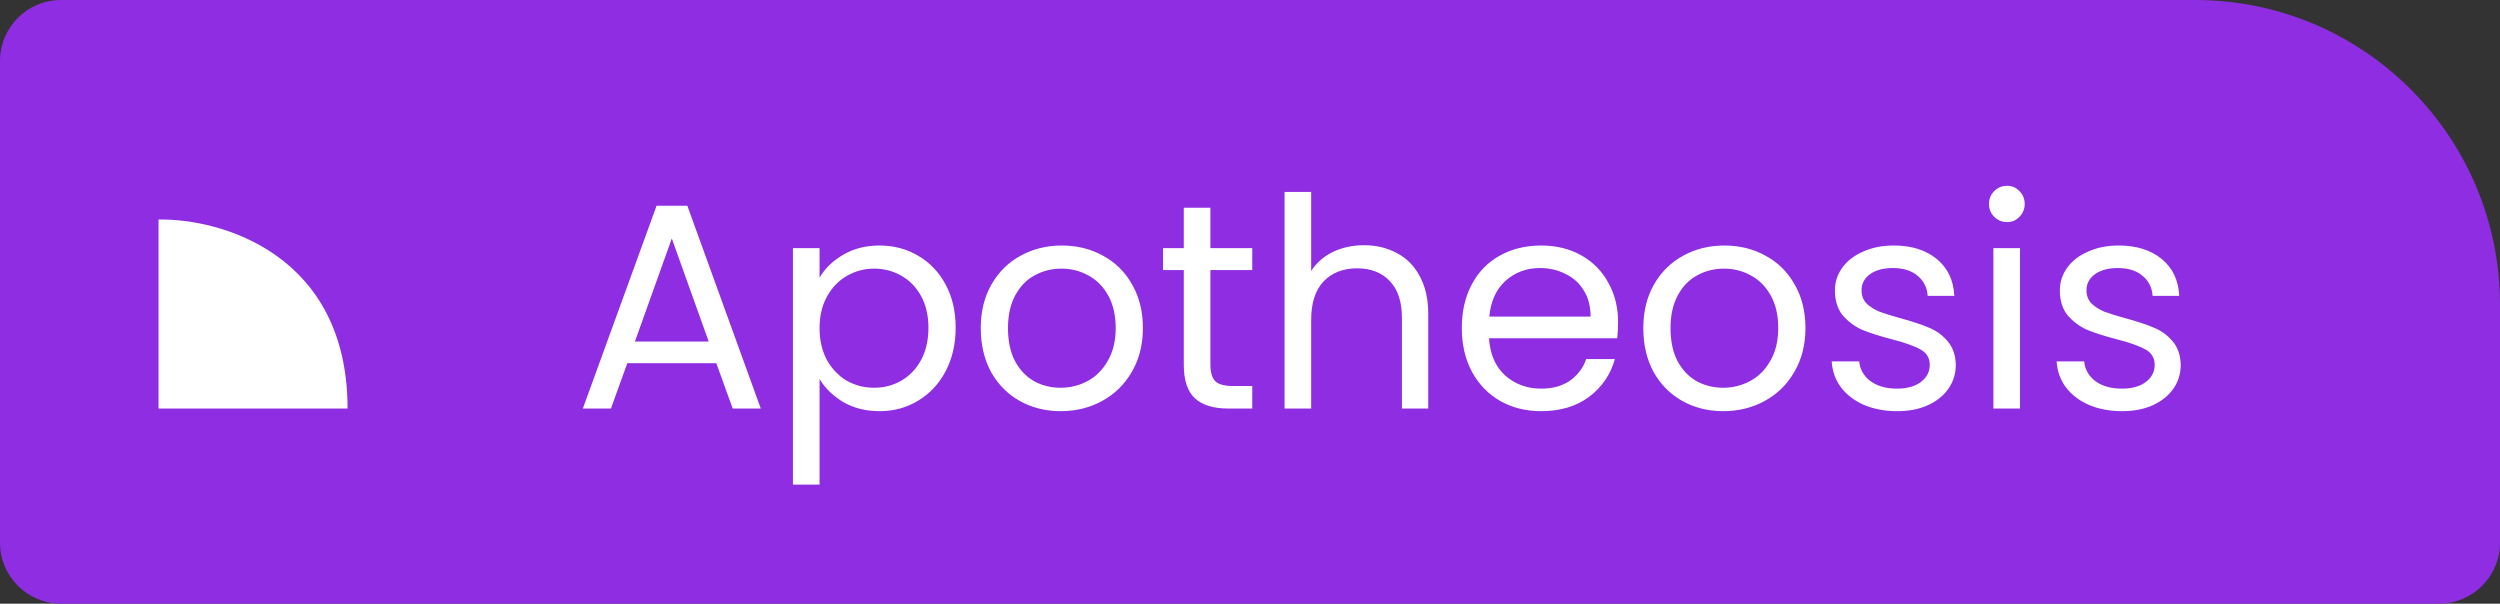 <svg width="410" height="99" viewBox="0 0 410 99" fill="none" xmlns="http://www.w3.org/2000/svg">
<rect x="0" y="0" width="410" height="99" fill="#333333" stroke="none"/>
<path d="M0 10C0 4.477 4.477 0 10 0H360C387.614 0 410 22.386 410 50V89C410 94.523 405.523 99 400 99H10C4.477 99 0 94.523 0 89V10Z" fill="#8E2DE2"/>
<path d="M117.472 59.56H102.88L100.192 67H95.584L107.68 33.736H112.72L124.768 67H120.16L117.472 59.56ZM116.224 56.008L110.176 39.112L104.128 56.008H116.224ZM134.408 45.544C135.272 44.04 136.552 42.792 138.248 41.8C139.976 40.776 141.976 40.264 144.248 40.264C146.584 40.264 148.696 40.824 150.584 41.944C152.504 43.064 154.008 44.648 155.096 46.696C156.184 48.712 156.728 51.064 156.728 53.752C156.728 56.408 156.184 58.776 155.096 60.856C154.008 62.936 152.504 64.552 150.584 65.704C148.696 66.856 146.584 67.432 144.248 67.432C142.008 67.432 140.024 66.936 138.296 65.944C136.6 64.92 135.304 63.656 134.408 62.152V79.48H130.04V40.696H134.408V45.544ZM152.264 53.752C152.264 51.768 151.864 50.04 151.064 48.568C150.264 47.096 149.176 45.976 147.8 45.208C146.456 44.44 144.968 44.056 143.336 44.056C141.736 44.056 140.248 44.456 138.872 45.256C137.528 46.024 136.44 47.16 135.608 48.664C134.808 50.136 134.408 51.848 134.408 53.8C134.408 55.784 134.808 57.528 135.608 59.032C136.44 60.504 137.528 61.64 138.872 62.44C140.248 63.208 141.736 63.592 143.336 63.592C144.968 63.592 146.456 63.208 147.8 62.44C149.176 61.64 150.264 60.504 151.064 59.032C151.864 57.528 152.264 55.768 152.264 53.752ZM173.949 67.432C171.485 67.432 169.245 66.872 167.229 65.752C165.245 64.632 163.677 63.048 162.525 61C161.405 58.92 160.845 56.52 160.845 53.8C160.845 51.112 161.421 48.744 162.573 46.696C163.757 44.616 165.357 43.032 167.373 41.944C169.389 40.824 171.645 40.264 174.141 40.264C176.637 40.264 178.893 40.824 180.909 41.944C182.925 43.032 184.509 44.6 185.661 46.648C186.845 48.696 187.437 51.08 187.437 53.8C187.437 56.52 186.829 58.92 185.613 61C184.429 63.048 182.813 64.632 180.765 65.752C178.717 66.872 176.445 67.432 173.949 67.432ZM173.949 63.592C175.517 63.592 176.989 63.224 178.365 62.488C179.741 61.752 180.845 60.648 181.677 59.176C182.541 57.704 182.973 55.912 182.973 53.8C182.973 51.688 182.557 49.896 181.725 48.424C180.893 46.952 179.805 45.864 178.461 45.16C177.117 44.424 175.661 44.056 174.093 44.056C172.493 44.056 171.021 44.424 169.677 45.16C168.365 45.864 167.309 46.952 166.509 48.424C165.709 49.896 165.309 51.688 165.309 53.8C165.309 55.944 165.693 57.752 166.461 59.224C167.261 60.696 168.317 61.8 169.629 62.536C170.941 63.24 172.381 63.592 173.949 63.592ZM198.508 44.296V59.8C198.508 61.08 198.78 61.992 199.324 62.536C199.868 63.048 200.812 63.304 202.156 63.304H205.372V67H201.436C199.004 67 197.18 66.44 195.964 65.32C194.748 64.2 194.14 62.36 194.14 59.8V44.296H190.732V40.696H194.14V34.072H198.508V40.696H205.372V44.296H198.508ZM223.721 40.216C225.705 40.216 227.497 40.648 229.097 41.512C230.697 42.344 231.945 43.608 232.841 45.304C233.769 47 234.233 49.064 234.233 51.496V67H229.913V52.12C229.913 49.496 229.257 47.496 227.945 46.12C226.633 44.712 224.841 44.008 222.569 44.008C220.265 44.008 218.425 44.728 217.049 46.168C215.705 47.608 215.033 49.704 215.033 52.456V67H210.665V31.48H215.033V44.44C215.897 43.096 217.081 42.056 218.585 41.32C220.121 40.584 221.833 40.216 223.721 40.216ZM265.368 52.84C265.368 53.672 265.32 54.552 265.224 55.48H244.2C244.36 58.072 245.24 60.104 246.84 61.576C248.472 63.016 250.44 63.736 252.744 63.736C254.632 63.736 256.2 63.304 257.448 62.44C258.728 61.544 259.624 60.36 260.136 58.888H264.84C264.136 61.416 262.728 63.48 260.616 65.08C258.504 66.648 255.88 67.432 252.744 67.432C250.248 67.432 248.008 66.872 246.024 65.752C244.072 64.632 242.536 63.048 241.416 61C240.296 58.92 239.736 56.52 239.736 53.8C239.736 51.08 240.28 48.696 241.368 46.648C242.456 44.6 243.976 43.032 245.928 41.944C247.912 40.824 250.184 40.264 252.744 40.264C255.24 40.264 257.448 40.808 259.368 41.896C261.288 42.984 262.76 44.488 263.784 46.408C264.84 48.296 265.368 50.44 265.368 52.84ZM260.856 51.928C260.856 50.264 260.488 48.84 259.752 47.656C259.016 46.44 258.008 45.528 256.728 44.92C255.48 44.28 254.088 43.96 252.552 43.96C250.344 43.96 248.456 44.664 246.888 46.072C245.352 47.48 244.472 49.432 244.248 51.928H260.856ZM282.606 67.432C280.142 67.432 277.902 66.872 275.886 65.752C273.902 64.632 272.334 63.048 271.182 61C270.062 58.92 269.502 56.52 269.502 53.8C269.502 51.112 270.078 48.744 271.23 46.696C272.414 44.616 274.014 43.032 276.03 41.944C278.046 40.824 280.302 40.264 282.798 40.264C285.294 40.264 287.55 40.824 289.566 41.944C291.582 43.032 293.166 44.6 294.318 46.648C295.502 48.696 296.094 51.08 296.094 53.8C296.094 56.52 295.486 58.92 294.27 61C293.086 63.048 291.47 64.632 289.422 65.752C287.374 66.872 285.102 67.432 282.606 67.432ZM282.606 63.592C284.174 63.592 285.646 63.224 287.022 62.488C288.398 61.752 289.502 60.648 290.334 59.176C291.198 57.704 291.63 55.912 291.63 53.8C291.63 51.688 291.214 49.896 290.382 48.424C289.55 46.952 288.462 45.864 287.118 45.16C285.774 44.424 284.318 44.056 282.75 44.056C281.15 44.056 279.678 44.424 278.334 45.16C277.022 45.864 275.966 46.952 275.166 48.424C274.366 49.896 273.966 51.688 273.966 53.8C273.966 55.944 274.35 57.752 275.118 59.224C275.918 60.696 276.974 61.8 278.286 62.536C279.598 63.24 281.038 63.592 282.606 63.592ZM311.149 67.432C309.133 67.432 307.325 67.096 305.725 66.424C304.125 65.72 302.861 64.76 301.933 63.544C301.005 62.296 300.493 60.872 300.397 59.272H304.909C305.037 60.584 305.645 61.656 306.733 62.488C307.853 63.32 309.309 63.736 311.101 63.736C312.765 63.736 314.077 63.368 315.037 62.632C315.997 61.896 316.477 60.968 316.477 59.848C316.477 58.696 315.965 57.848 314.941 57.304C313.917 56.728 312.333 56.168 310.189 55.624C308.237 55.112 306.637 54.6 305.389 54.088C304.173 53.544 303.117 52.76 302.221 51.736C301.357 50.68 300.925 49.304 300.925 47.608C300.925 46.264 301.325 45.032 302.125 43.912C302.925 42.792 304.061 41.912 305.533 41.272C307.005 40.6 308.685 40.264 310.573 40.264C313.485 40.264 315.837 41 317.629 42.472C319.421 43.944 320.381 45.96 320.509 48.52H316.141C316.045 47.144 315.485 46.04 314.461 45.208C313.469 44.376 312.125 43.96 310.429 43.96C308.861 43.96 307.613 44.296 306.685 44.968C305.757 45.64 305.293 46.52 305.293 47.608C305.293 48.472 305.565 49.192 306.109 49.768C306.685 50.312 307.389 50.76 308.221 51.112C309.085 51.432 310.269 51.8 311.773 52.216C313.661 52.728 315.197 53.24 316.381 53.752C317.565 54.232 318.573 54.968 319.405 55.96C320.269 56.952 320.717 58.248 320.749 59.848C320.749 61.288 320.349 62.584 319.549 63.736C318.749 64.888 317.613 65.8 316.141 66.472C314.701 67.112 313.037 67.432 311.149 67.432ZM329.171 36.424C328.339 36.424 327.635 36.136 327.059 35.56C326.483 34.984 326.195 34.28 326.195 33.448C326.195 32.616 326.483 31.912 327.059 31.336C327.635 30.76 328.339 30.472 329.171 30.472C329.971 30.472 330.643 30.76 331.187 31.336C331.763 31.912 332.051 32.616 332.051 33.448C332.051 34.28 331.763 34.984 331.187 35.56C330.643 36.136 329.971 36.424 329.171 36.424ZM331.283 40.696V67H326.915V40.696H331.283ZM348.039 67.432C346.023 67.432 344.215 67.096 342.615 66.424C341.015 65.72 339.751 64.76 338.823 63.544C337.895 62.296 337.383 60.872 337.287 59.272H341.799C341.927 60.584 342.535 61.656 343.623 62.488C344.743 63.32 346.199 63.736 347.991 63.736C349.655 63.736 350.967 63.368 351.927 62.632C352.887 61.896 353.367 60.968 353.367 59.848C353.367 58.696 352.855 57.848 351.831 57.304C350.807 56.728 349.223 56.168 347.079 55.624C345.127 55.112 343.527 54.6 342.279 54.088C341.063 53.544 340.007 52.76 339.111 51.736C338.247 50.68 337.815 49.304 337.815 47.608C337.815 46.264 338.215 45.032 339.015 43.912C339.815 42.792 340.951 41.912 342.423 41.272C343.895 40.6 345.575 40.264 347.463 40.264C350.375 40.264 352.727 41 354.519 42.472C356.311 43.944 357.271 45.96 357.399 48.52H353.031C352.935 47.144 352.375 46.04 351.351 45.208C350.359 44.376 349.015 43.96 347.319 43.96C345.751 43.96 344.503 44.296 343.575 44.968C342.647 45.64 342.183 46.52 342.183 47.608C342.183 48.472 342.455 49.192 342.999 49.768C343.575 50.312 344.279 50.76 345.111 51.112C345.975 51.432 347.159 51.8 348.663 52.216C350.551 52.728 352.087 53.24 353.271 53.752C354.455 54.232 355.463 54.968 356.295 55.96C357.159 56.952 357.607 58.248 357.639 59.848C357.639 61.288 357.239 62.584 356.439 63.736C355.639 64.888 354.503 65.8 353.031 66.472C351.591 67.112 349.927 67.432 348.039 67.432Z" fill="white"/>
<path d="M26 67V36.004C36.333 35.82 57 41.761 57 67H26Z" fill="white"/>
</svg>
